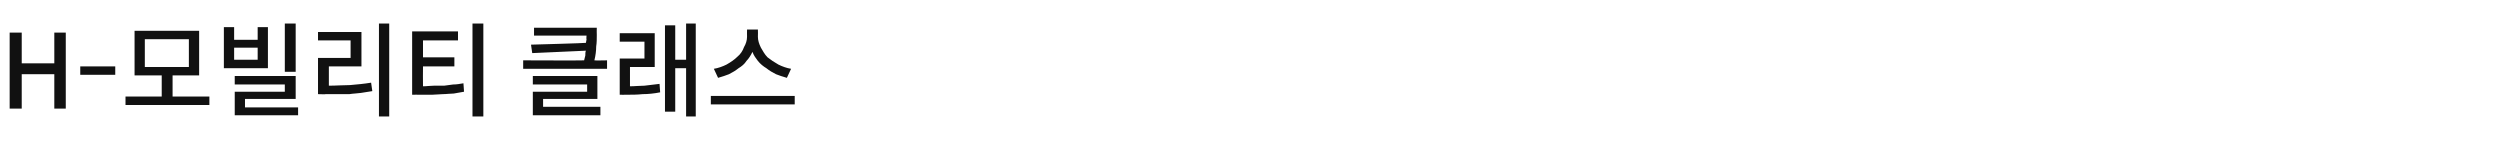 <?xml version="1.0" standalone="no"?><!DOCTYPE svg PUBLIC "-//W3C//DTD SVG 1.1//EN" "http://www.w3.org/Graphics/SVG/1.1/DTD/svg11.dtd"><svg xmlns="http://www.w3.org/2000/svg" version="1.1" width="414.3px" height="26.8px" viewBox="0 -3 414.3 26.8" style="top:-3px"><desc>H 모빌리티 클래스</desc><defs/><g id="Polygon121264"><path d="m1.6 15V2.4h2v5.1h5.4V2.4h1.9V15H9V9.3H3.6v5.7h-2zm11.7-5.6V8h5.8v1.4h-5.8zM28.6 13h6.1v1.4H20.8V13h6V9.5h-4.5V2.1H33v7.4h-4.4v3.5zM24 3.5v4.6h7.3V3.5H24zM49 .9v8h-1.8v-8h1.8zm-4.6.6v6.8h-7.3V1.5h1.7v2.1h3.9V1.5h1.7zm-1.7 5.4v-2h-3.9v2h3.9zm-2.1 7.9h8.8v1.3H38.9v-3.9h8.3V11h-8.3V9.6H49v3.8h-8.4v1.4zM62.8.9h1.7v15.4h-1.7V.9zM54.5 8v3.2c1.2 0 2.4-.1 3.5-.1c1.1-.1 2.3-.2 3.5-.4l.2 1.4c-.7.1-1.3.2-1.9.3c-.7.1-1.3.1-1.9.2H54c.04.05-1.3 0-1.3 0v-6h5.4V3.7h-5.4V2.3h7.2v5.7h-5.4zM78.3.9h1.8v15.4h-1.8V.9zM70.1 8s-.03 3.25 0 3.3c.6 0 1.2-.1 1.8-.1h1.7c.5-.1 1-.1 1.5-.2c.6 0 1.1-.1 1.7-.2l.1 1.4l-1.7.3c-.6 0-1.2.1-1.8.1c-.5 0-1.2.1-1.8.1h-2c0-.02-1.3 0-1.3 0V2.2h7.6v1.5h-5.8v2.8h5.2v1.5h-5.2zm28.4-1c.05.04 2.1 0 2.1 0v1.4H86.7V7s10.1.04 10.1 0c.1-.3.1-.5.2-.8c0-.3 0-.6.1-.8c-.05-.01-8.9.4-8.9.4L88 4.4s9.14-.25 9.1-.3c0-.2.1-.4.1-.6c-.05.02 0-.6 0-.6h-8.7V1.6h10.4s-.03 1.21 0 1.2c0 .6 0 1.3-.1 1.9c0 .7-.1 1.5-.3 2.3zM90 13.4v1.3h9.5v1.4H88.3v-3.9h9V11h-9V9.6H99v3.8h-9zM113.7.9h1.6v15.4h-1.6v-8h-1.8v7.2h-1.7V1.2h1.7v5.7h1.8v-6zm-9.3 7.2v3.2c.8 0 1.6-.1 2.4-.1c.7-.1 1.6-.2 2.5-.3l.1 1.4c-1 .2-2 .3-2.9.3c-.9.1-1.8.1-2.7.1c-.03.02-1.1 0-1.1 0v-6h4.1V3.9h-4.1V2.5h5.8v5.6h-4.1zm26.7.3l-.7 1.5c-.7-.2-1.3-.4-1.8-.6c-.6-.3-1.1-.6-1.6-1c-.5-.3-1-.7-1.4-1.2c-.3-.4-.7-.9-.9-1.5c-.3.6-.6 1.1-1 1.5c-.3.5-.8.9-1.3 1.2c-.5.4-1 .7-1.6 1c-.5.2-1.1.4-1.8.6l-.7-1.5c.7-.1 1.5-.4 2.1-.7c.7-.4 1.3-.8 1.8-1.3c.5-.4.9-1 1.1-1.6c.3-.5.5-1.1.5-1.7c-.02-.04 0-1.2 0-1.2h1.8s.03 1.16 0 1.2c0 .6.2 1.2.5 1.8c.3.5.6 1.1 1.1 1.6c.5.4 1.1.8 1.8 1.2c.6.3 1.4.6 2.1.7zm-13.3 4.5h13.9v1.4h-13.9v-1.4z" stroke="none" fill="#111111"/></g></svg>